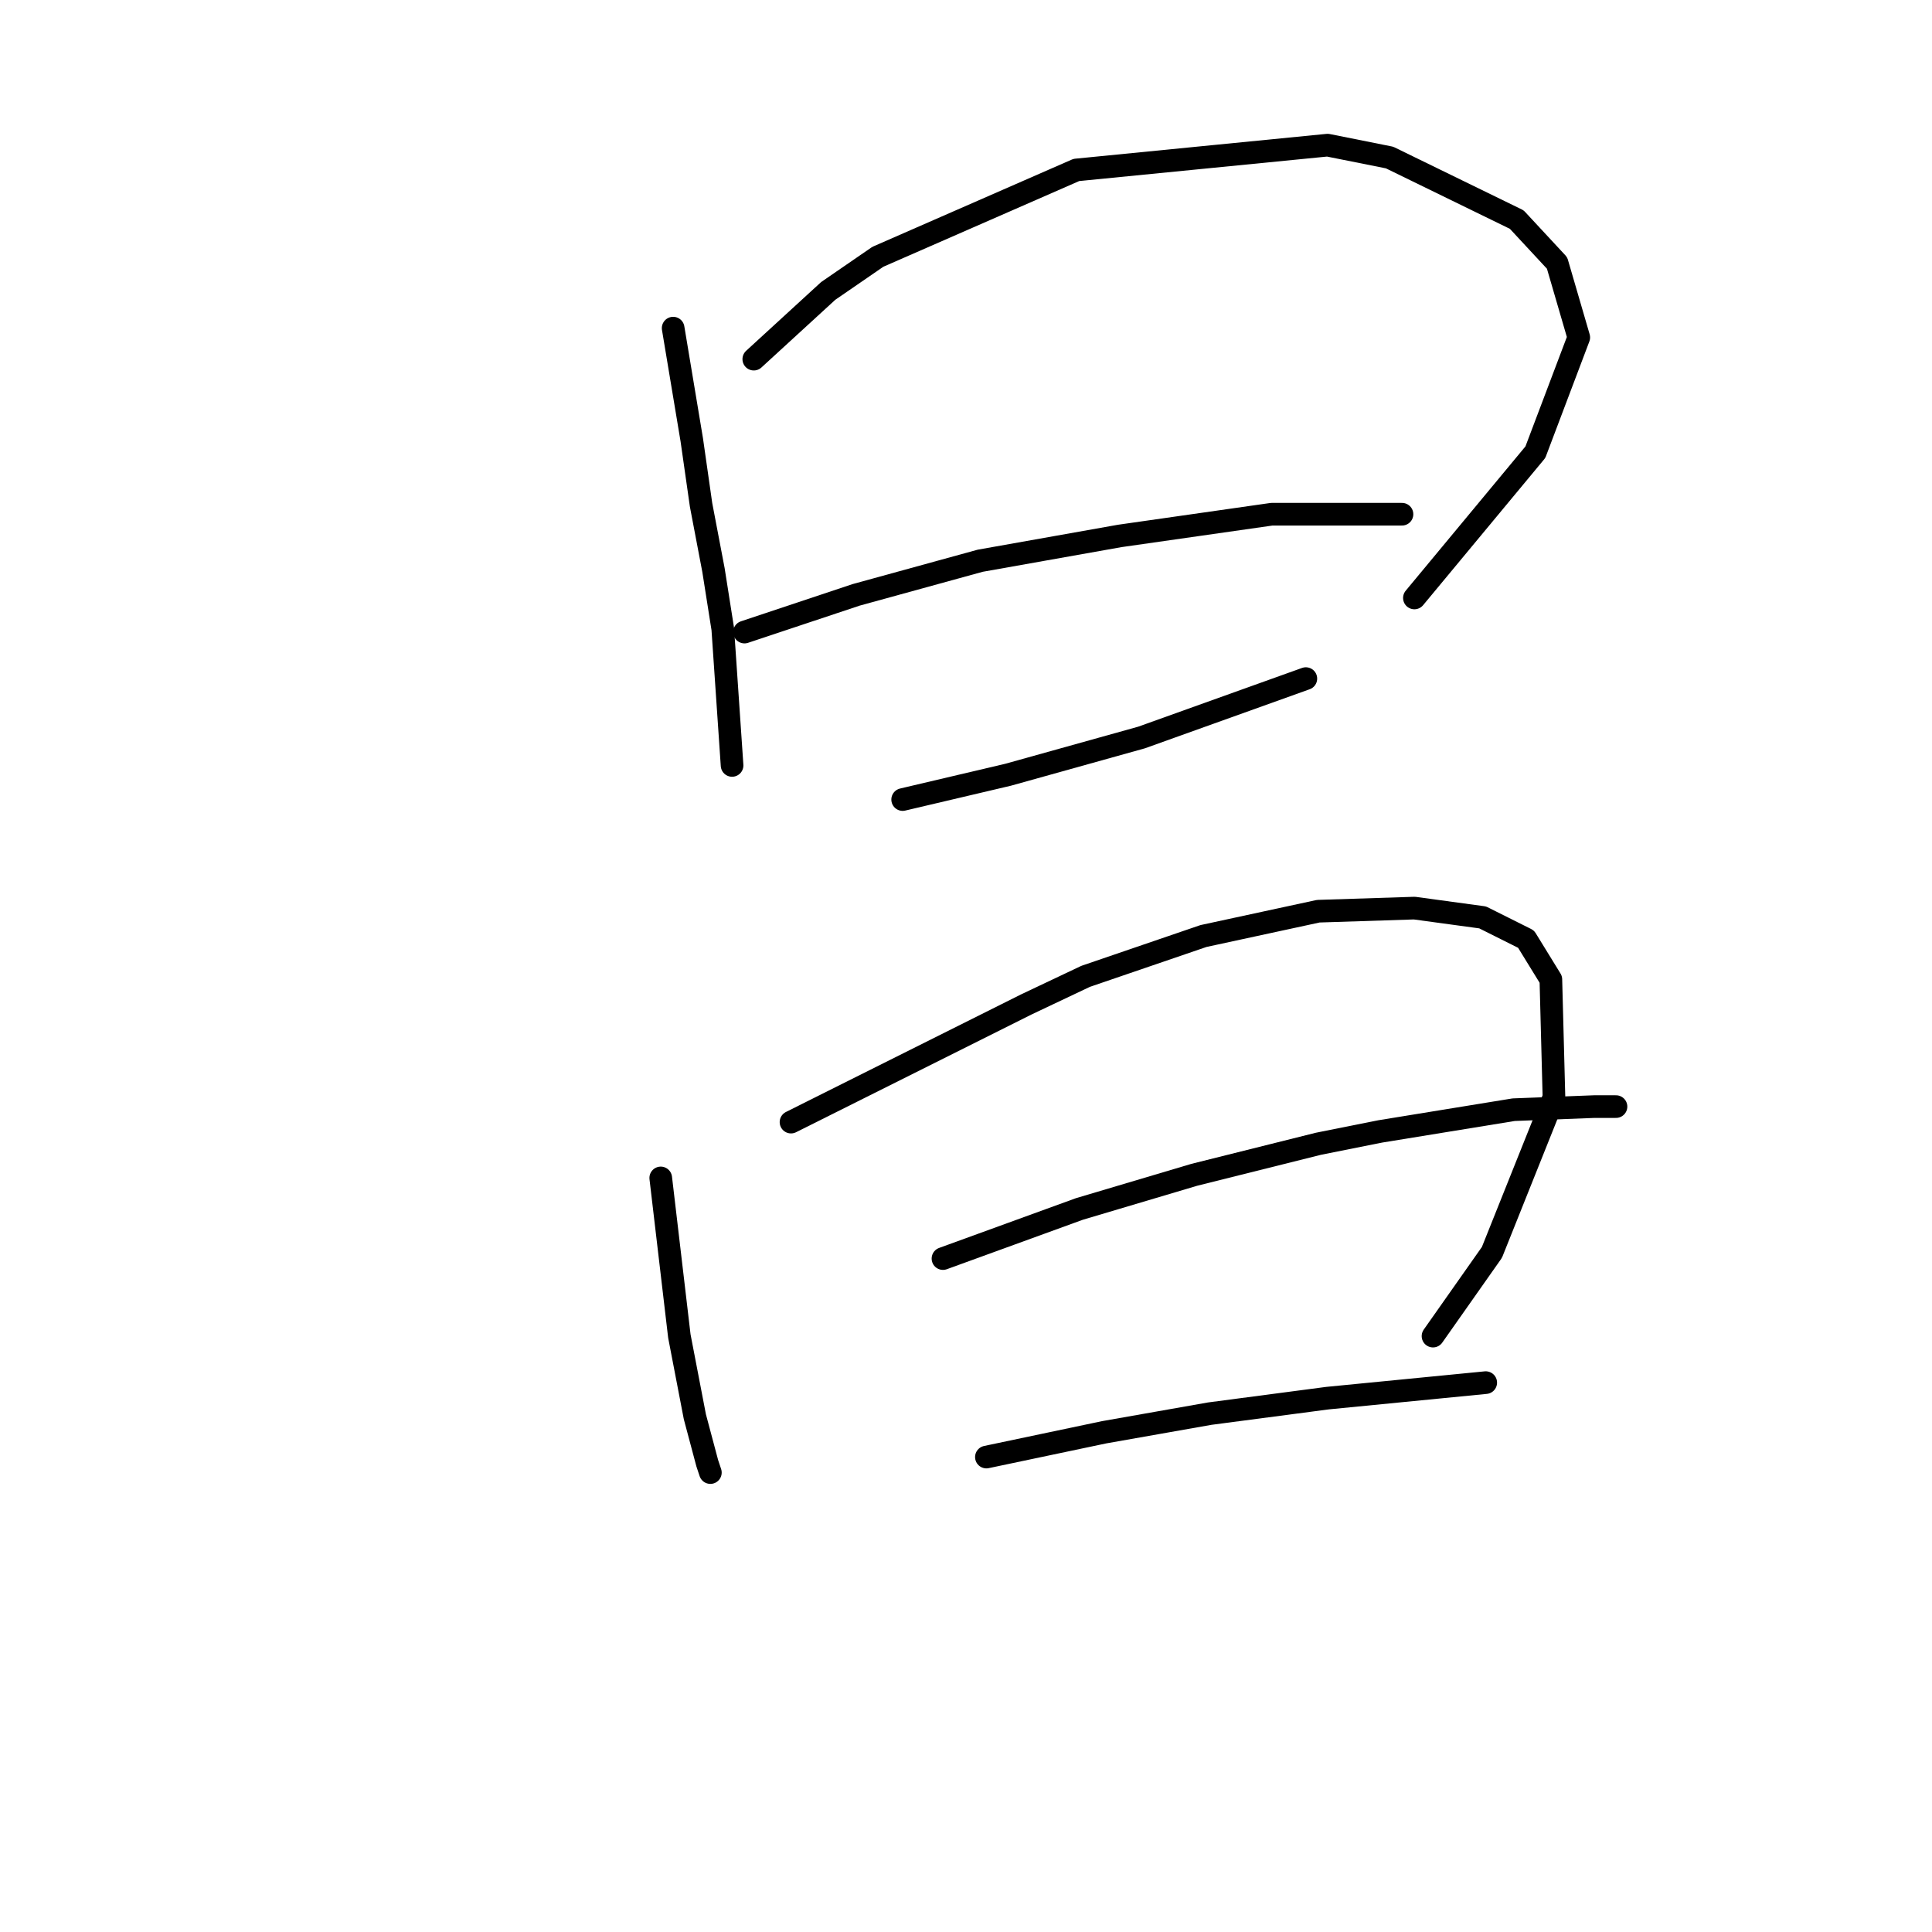 <?xml version="1.0" standalone="no"?>
    <svg width="256" height="256" xmlns="http://www.w3.org/2000/svg" version="1.1">
    <polyline stroke="black" stroke-width="3" stroke-linecap="round" fill="transparent" stroke-linejoin="round" points="89.196 43.479 90.429 50.877 91.662 58.274 92.895 66.904 94.539 75.534 95.771 83.342 97.004 101.424 97.004 101.424 " />
        <polyline stroke="black" stroke-width="3" stroke-linecap="round" fill="transparent" stroke-linejoin="round" points="99.881 47.589 104.813 43.068 109.744 38.548 116.319 34.027 142.621 22.52 175.908 19.233 184.128 20.877 200.977 29.096 206.319 34.849 209.196 44.712 203.443 59.918 187.415 79.233 187.415 79.233 " />
        <polyline stroke="black" stroke-width="3" stroke-linecap="round" fill="transparent" stroke-linejoin="round" points="98.648 83.753 106.045 81.288 113.443 78.822 129.881 74.301 148.374 71.014 168.511 68.137 175.497 68.137 185.771 68.137 185.771 68.137 " />
        <polyline stroke="black" stroke-width="3" stroke-linecap="round" fill="transparent" stroke-linejoin="round" points="119.607 105.945 126.593 104.301 133.58 102.657 151.251 97.726 173.032 89.918 173.032 89.918 " />
        <polyline stroke="black" stroke-width="3" stroke-linecap="round" fill="transparent" stroke-linejoin="round" points="87.552 156.082 88.374 163.068 89.196 170.055 90.018 177.041 92.073 187.726 93.717 193.89 94.128 195.123 94.128 195.123 " />
        <polyline stroke="black" stroke-width="3" stroke-linecap="round" fill="transparent" stroke-linejoin="round" points="104.812 148.685 120.429 140.876 136.045 133.068 143.854 129.37 159.47 124.027 174.676 120.74 187.415 120.329 196.456 121.561 202.21 124.438 205.497 129.781 205.908 145.397 197.689 165.945 189.881 177.041 189.881 177.041 " />
        <polyline stroke="black" stroke-width="3" stroke-linecap="round" fill="transparent" stroke-linejoin="round" points="124.949 166.767 133.991 163.479 143.032 160.192 158.237 155.671 174.676 151.561 182.895 149.918 200.566 147.041 211.251 146.63 214.128 146.63 214.128 146.63 " />
        <polyline stroke="black" stroke-width="3" stroke-linecap="round" fill="transparent" stroke-linejoin="round" points="130.703 193.068 138.511 191.424 146.319 189.781 153.306 188.548 160.292 187.315 175.908 185.26 196.867 183.205 196.867 183.205 " />
        </svg>